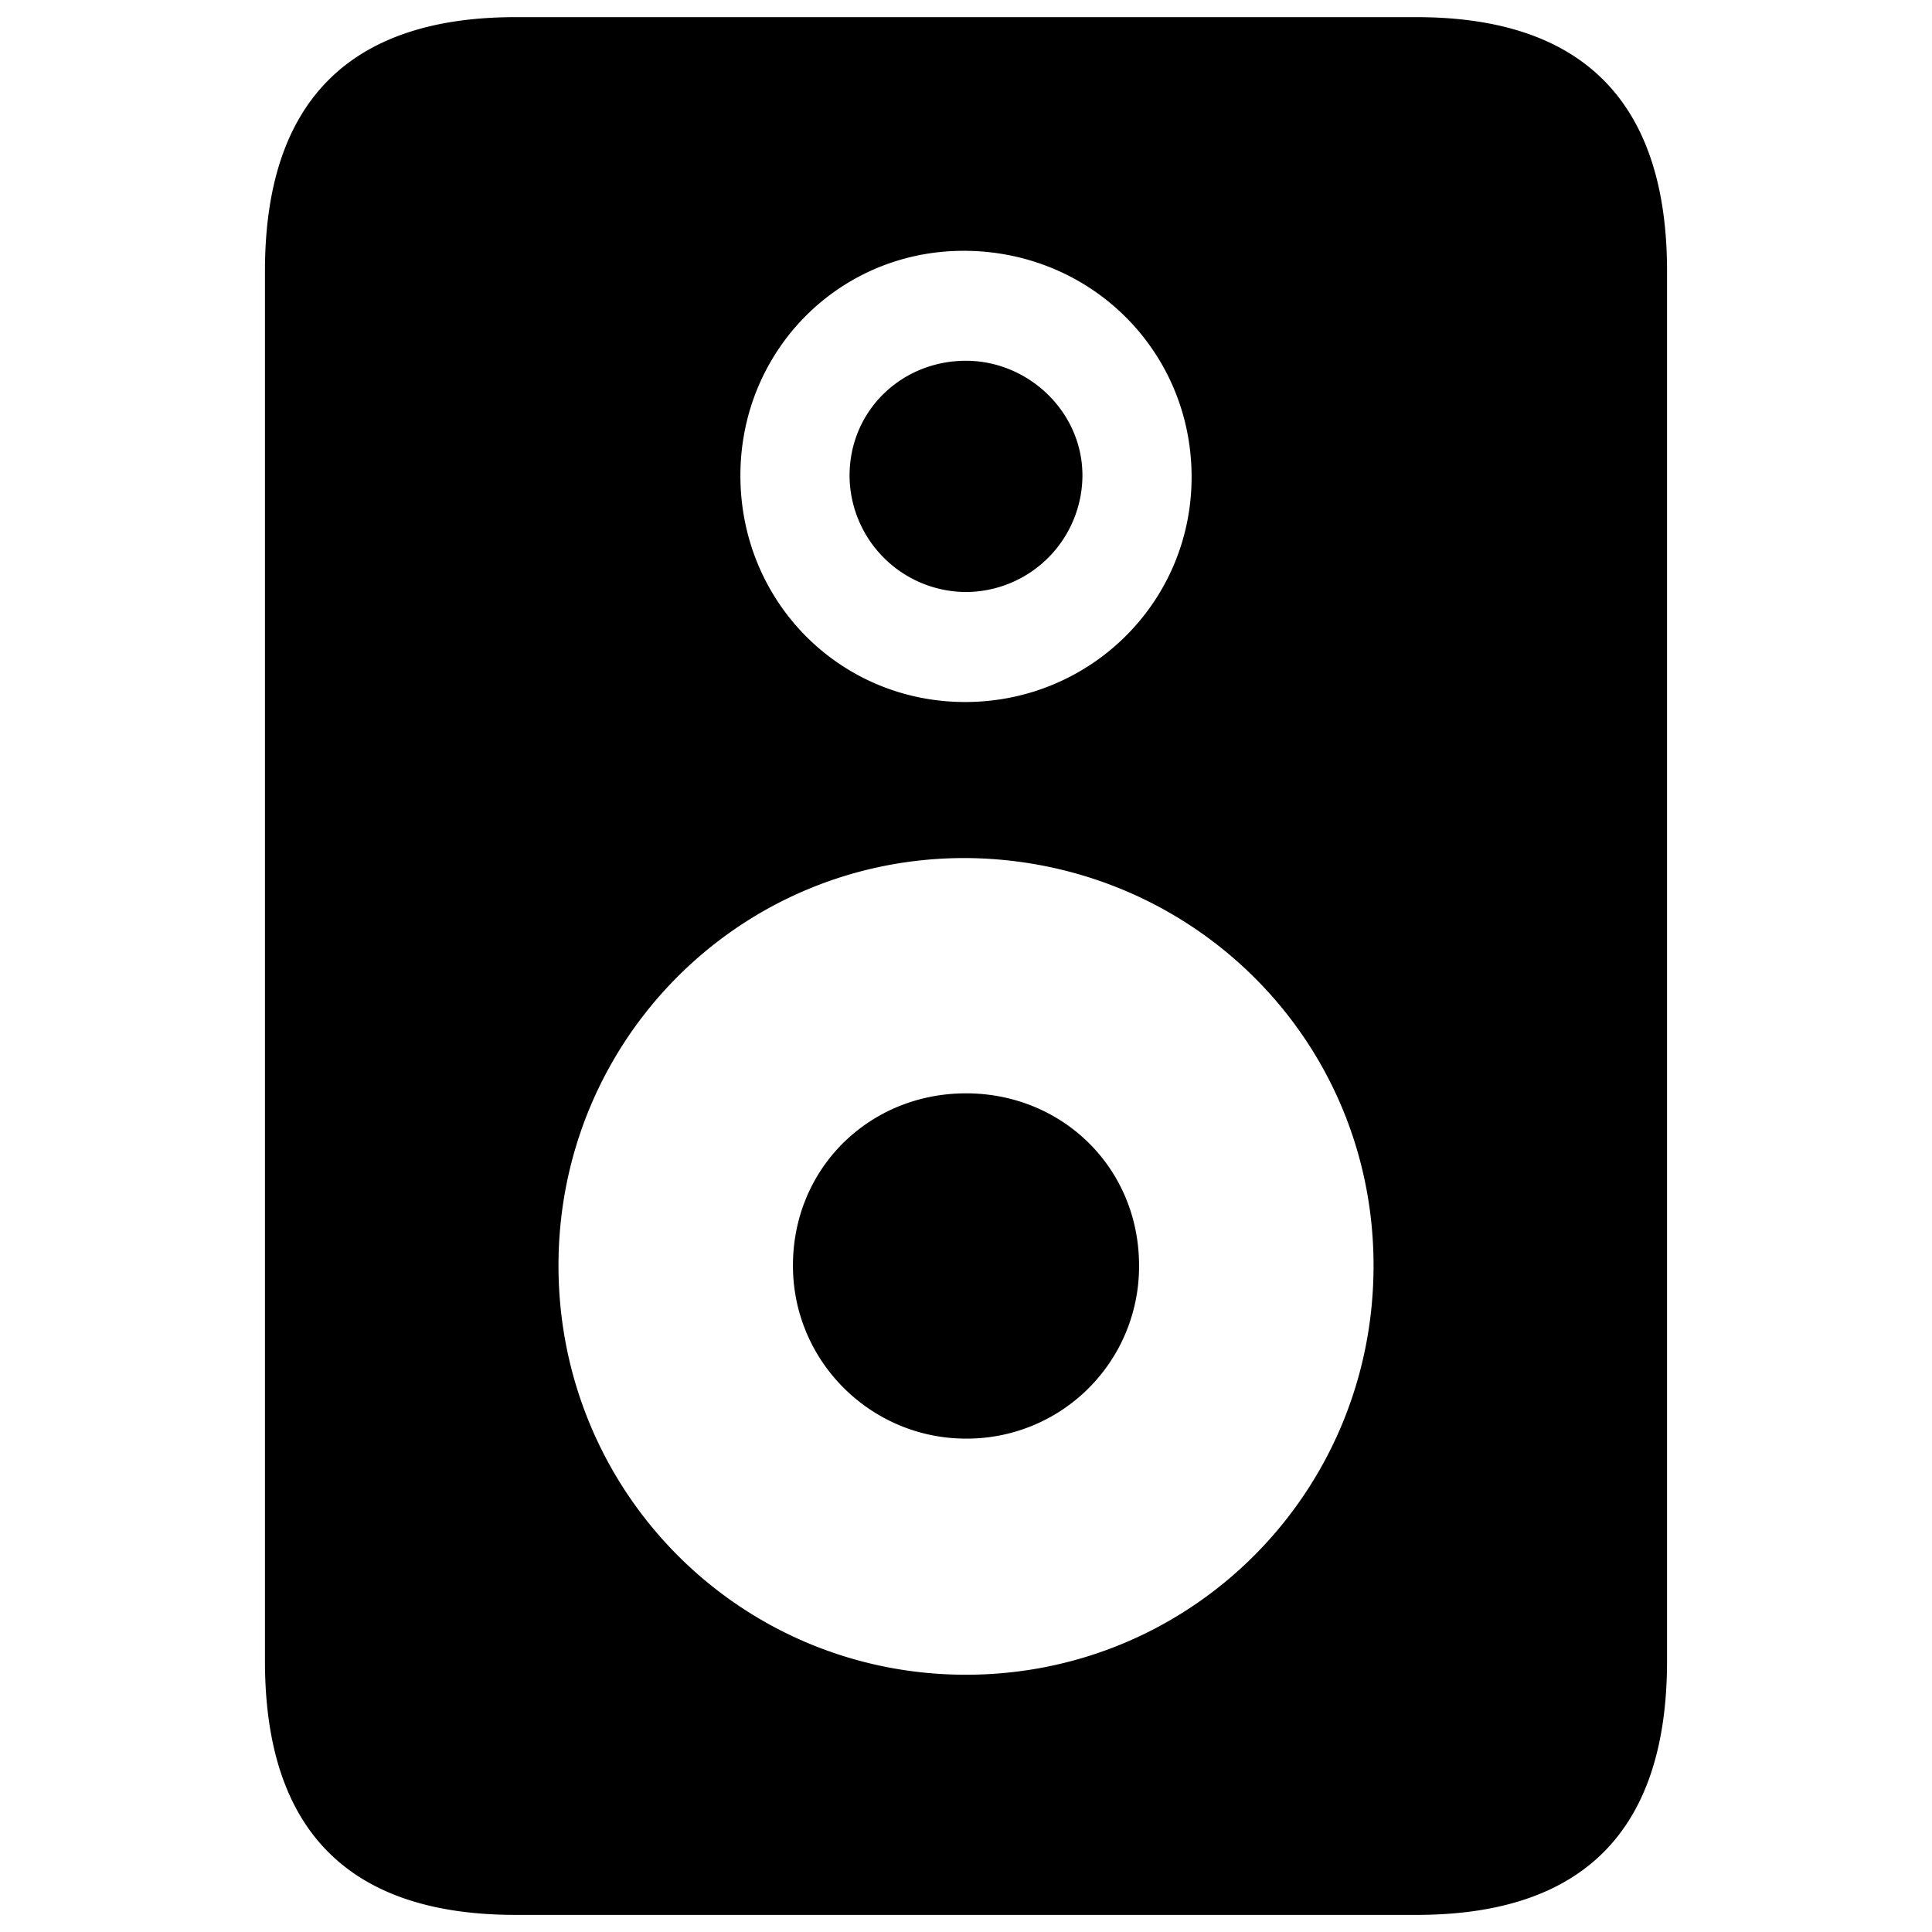 <svg xmlns="http://www.w3.org/2000/svg" width="56" height="56" viewBox="0 0 56 56"><path d="M7.68 7.856v40.289c0 4.921 2.437 7.359 7.265 7.359h26.11c4.828 0 7.265-2.438 7.265-7.36V7.857c0-4.899-2.437-7.36-7.265-7.36h-26.11c-4.828 0-7.265 2.461-7.265 7.36Zm20.297 12.492c-3.633 0-6.516-2.907-6.516-6.563 0-3.633 2.883-6.539 6.516-6.515 3.632.023 6.539 2.882 6.562 6.515.023 3.656-2.93 6.563-6.562 6.563ZM28 17.16a3.39 3.39 0 0 0 3.375-3.375c0-1.851-1.57-3.328-3.375-3.328-1.875 0-3.375 1.453-3.375 3.328A3.39 3.39 0 0 0 28 17.16Zm0 31.383c-6.54 0-11.812-5.273-11.812-11.86 0-6.562 5.273-11.835 11.812-11.812 6.54.047 11.813 5.25 11.813 11.813 0 6.586-5.274 11.859-11.813 11.859Zm0-6.844a4.99 4.99 0 0 0 5.016-5.015c0-2.836-2.227-4.993-5.016-4.993s-5.016 2.157-5.016 4.993c0 2.789 2.274 5.015 5.016 5.015Z"/></svg>